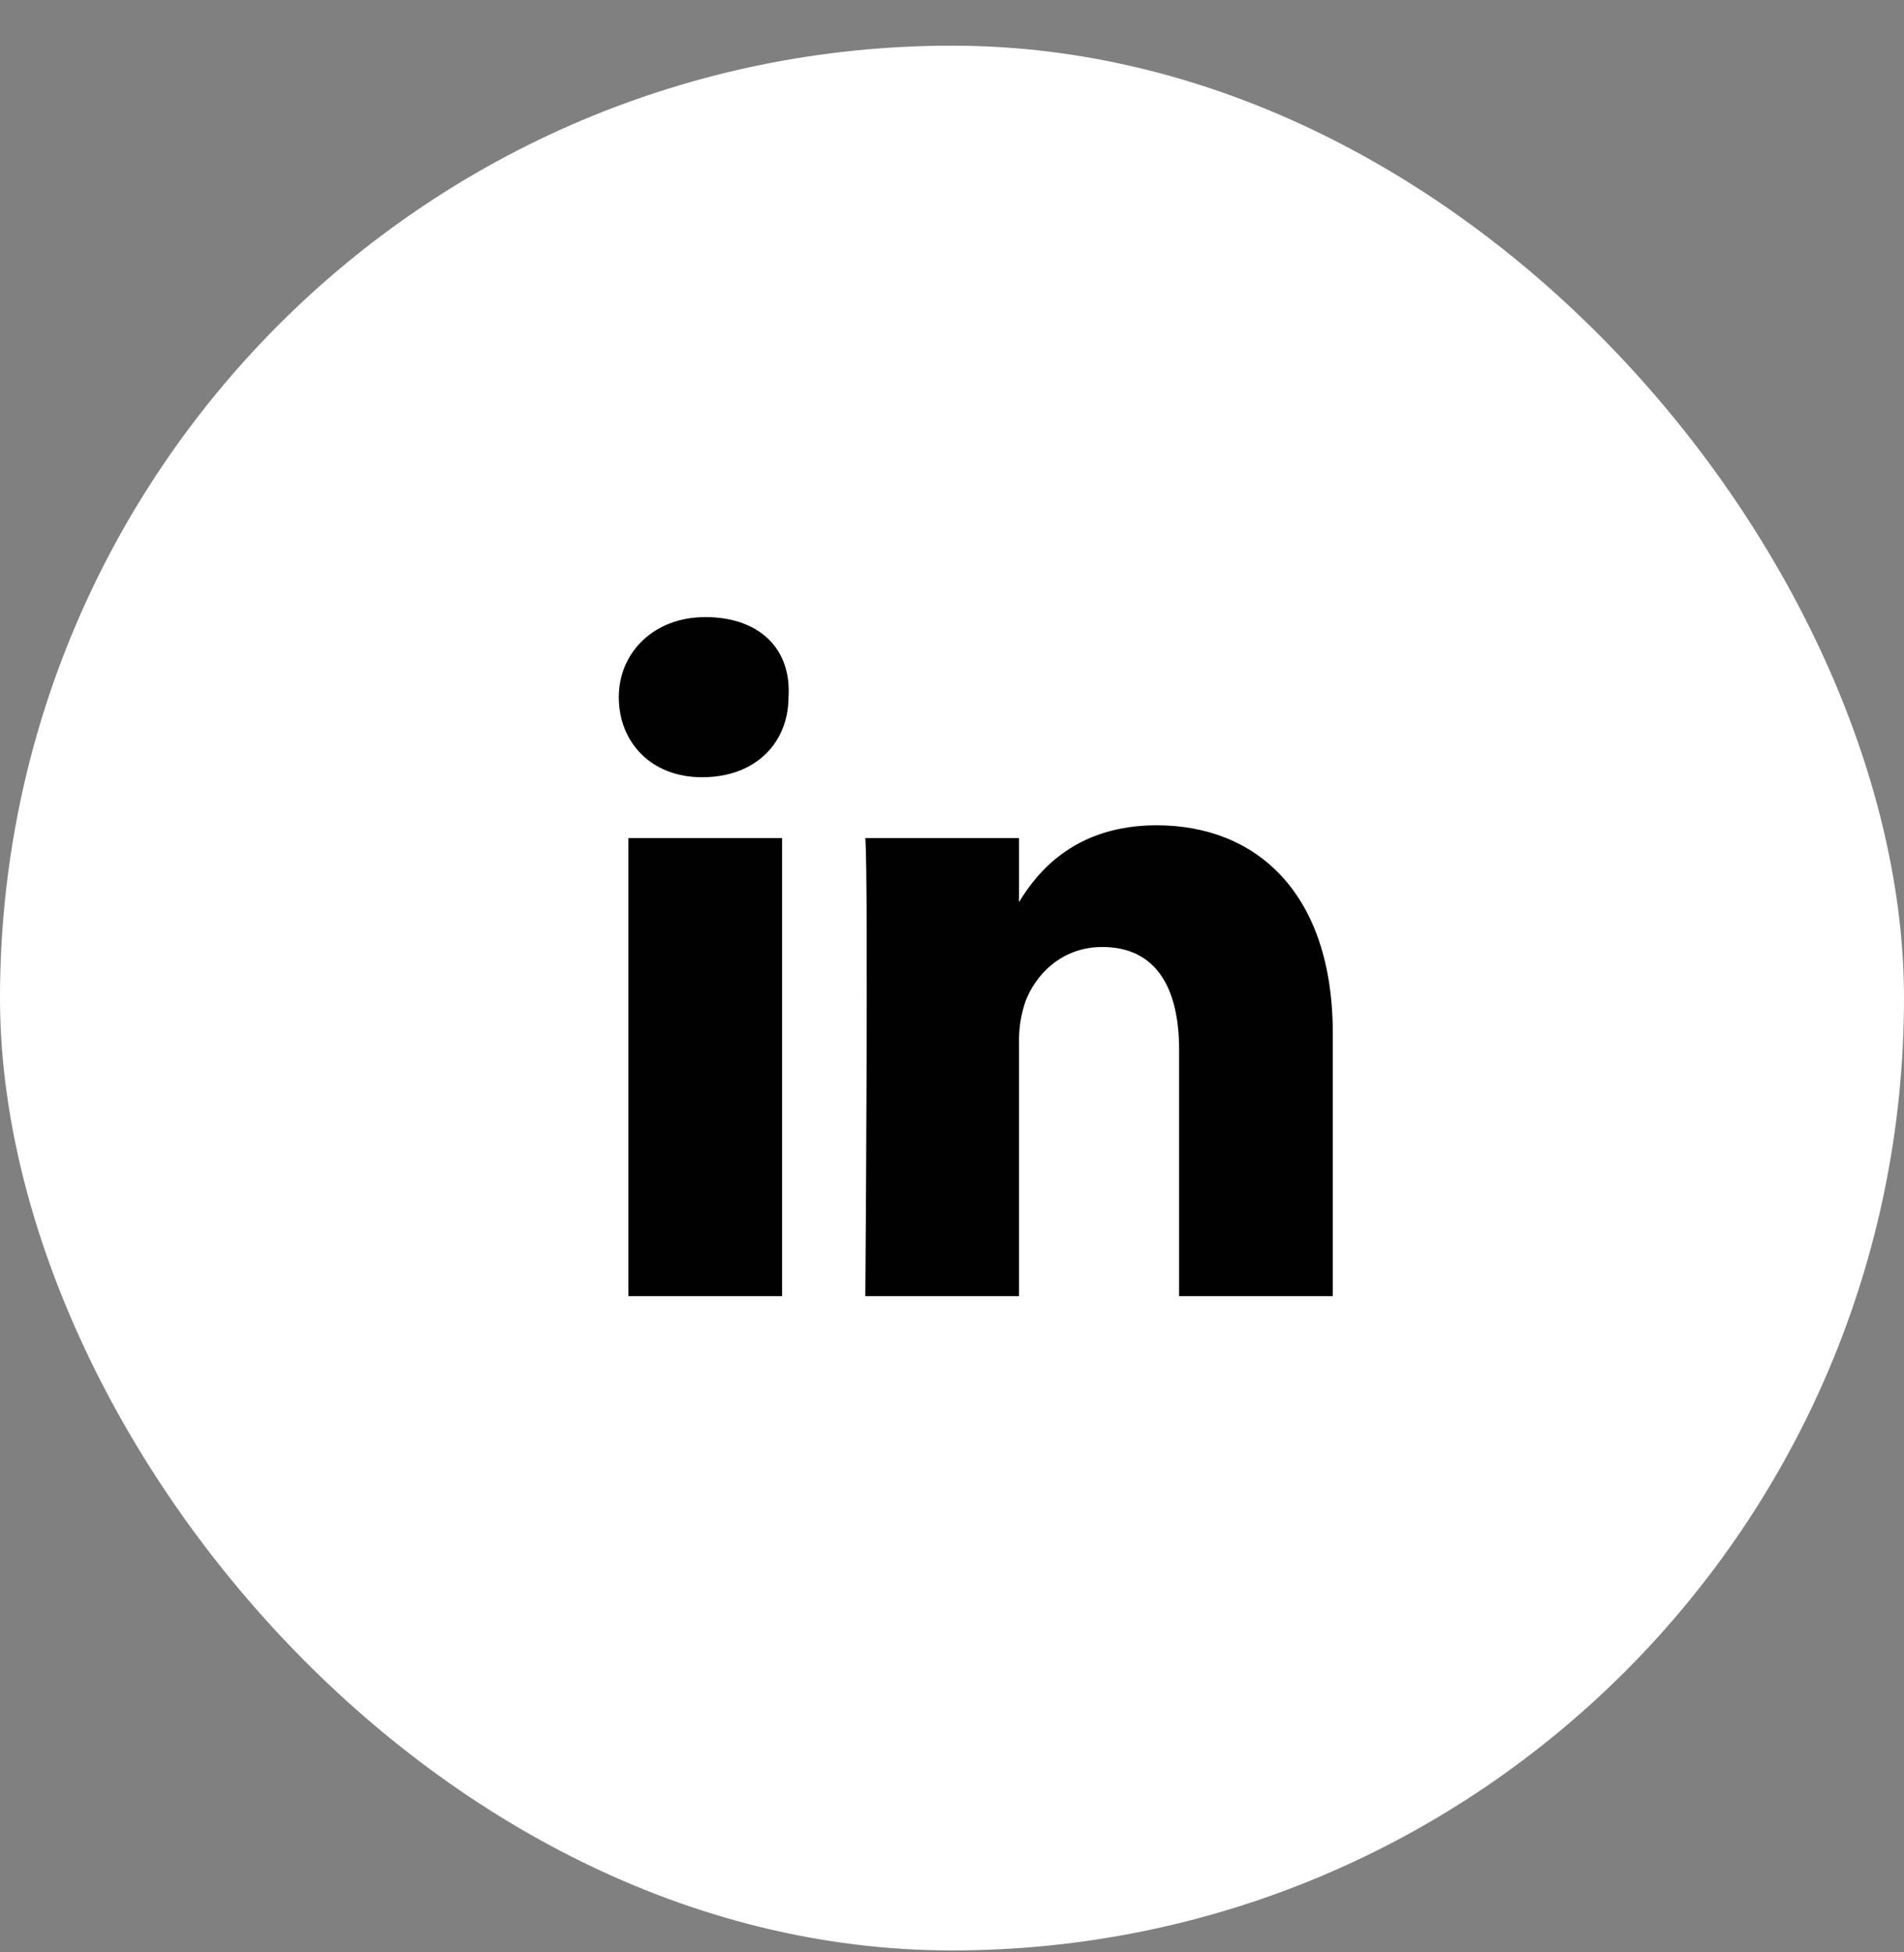 <svg width="40" height="41" viewBox="0 0 40 41" fill="none" xmlns="http://www.w3.org/2000/svg">
<rect x="0" y="0" width="40" height="41" fill="#808080" stroke="none"/>
<rect y="0.959" width="40" height="40" rx="20" fill="white"/>
<path d="M28 21.703V27.219H24.771V22.04C24.771 20.762 24.3 19.887 23.157 19.887C22.282 19.887 21.744 20.493 21.543 21.031C21.475 21.233 21.408 21.502 21.408 21.838V27.219H18.179C18.179 27.219 18.247 18.475 18.179 17.6H21.408V18.945C21.812 18.273 22.619 17.331 24.3 17.331C26.386 17.331 28 18.744 28 21.703ZM14.816 12.959C13.74 12.959 13 13.699 13 14.641C13 15.582 13.673 16.322 14.749 16.322C15.892 16.322 16.565 15.582 16.565 14.641C16.632 13.632 15.96 12.959 14.816 12.959ZM13.202 27.219H16.43V17.6H13.202V27.219Z" fill="#010101"/>
</svg>
